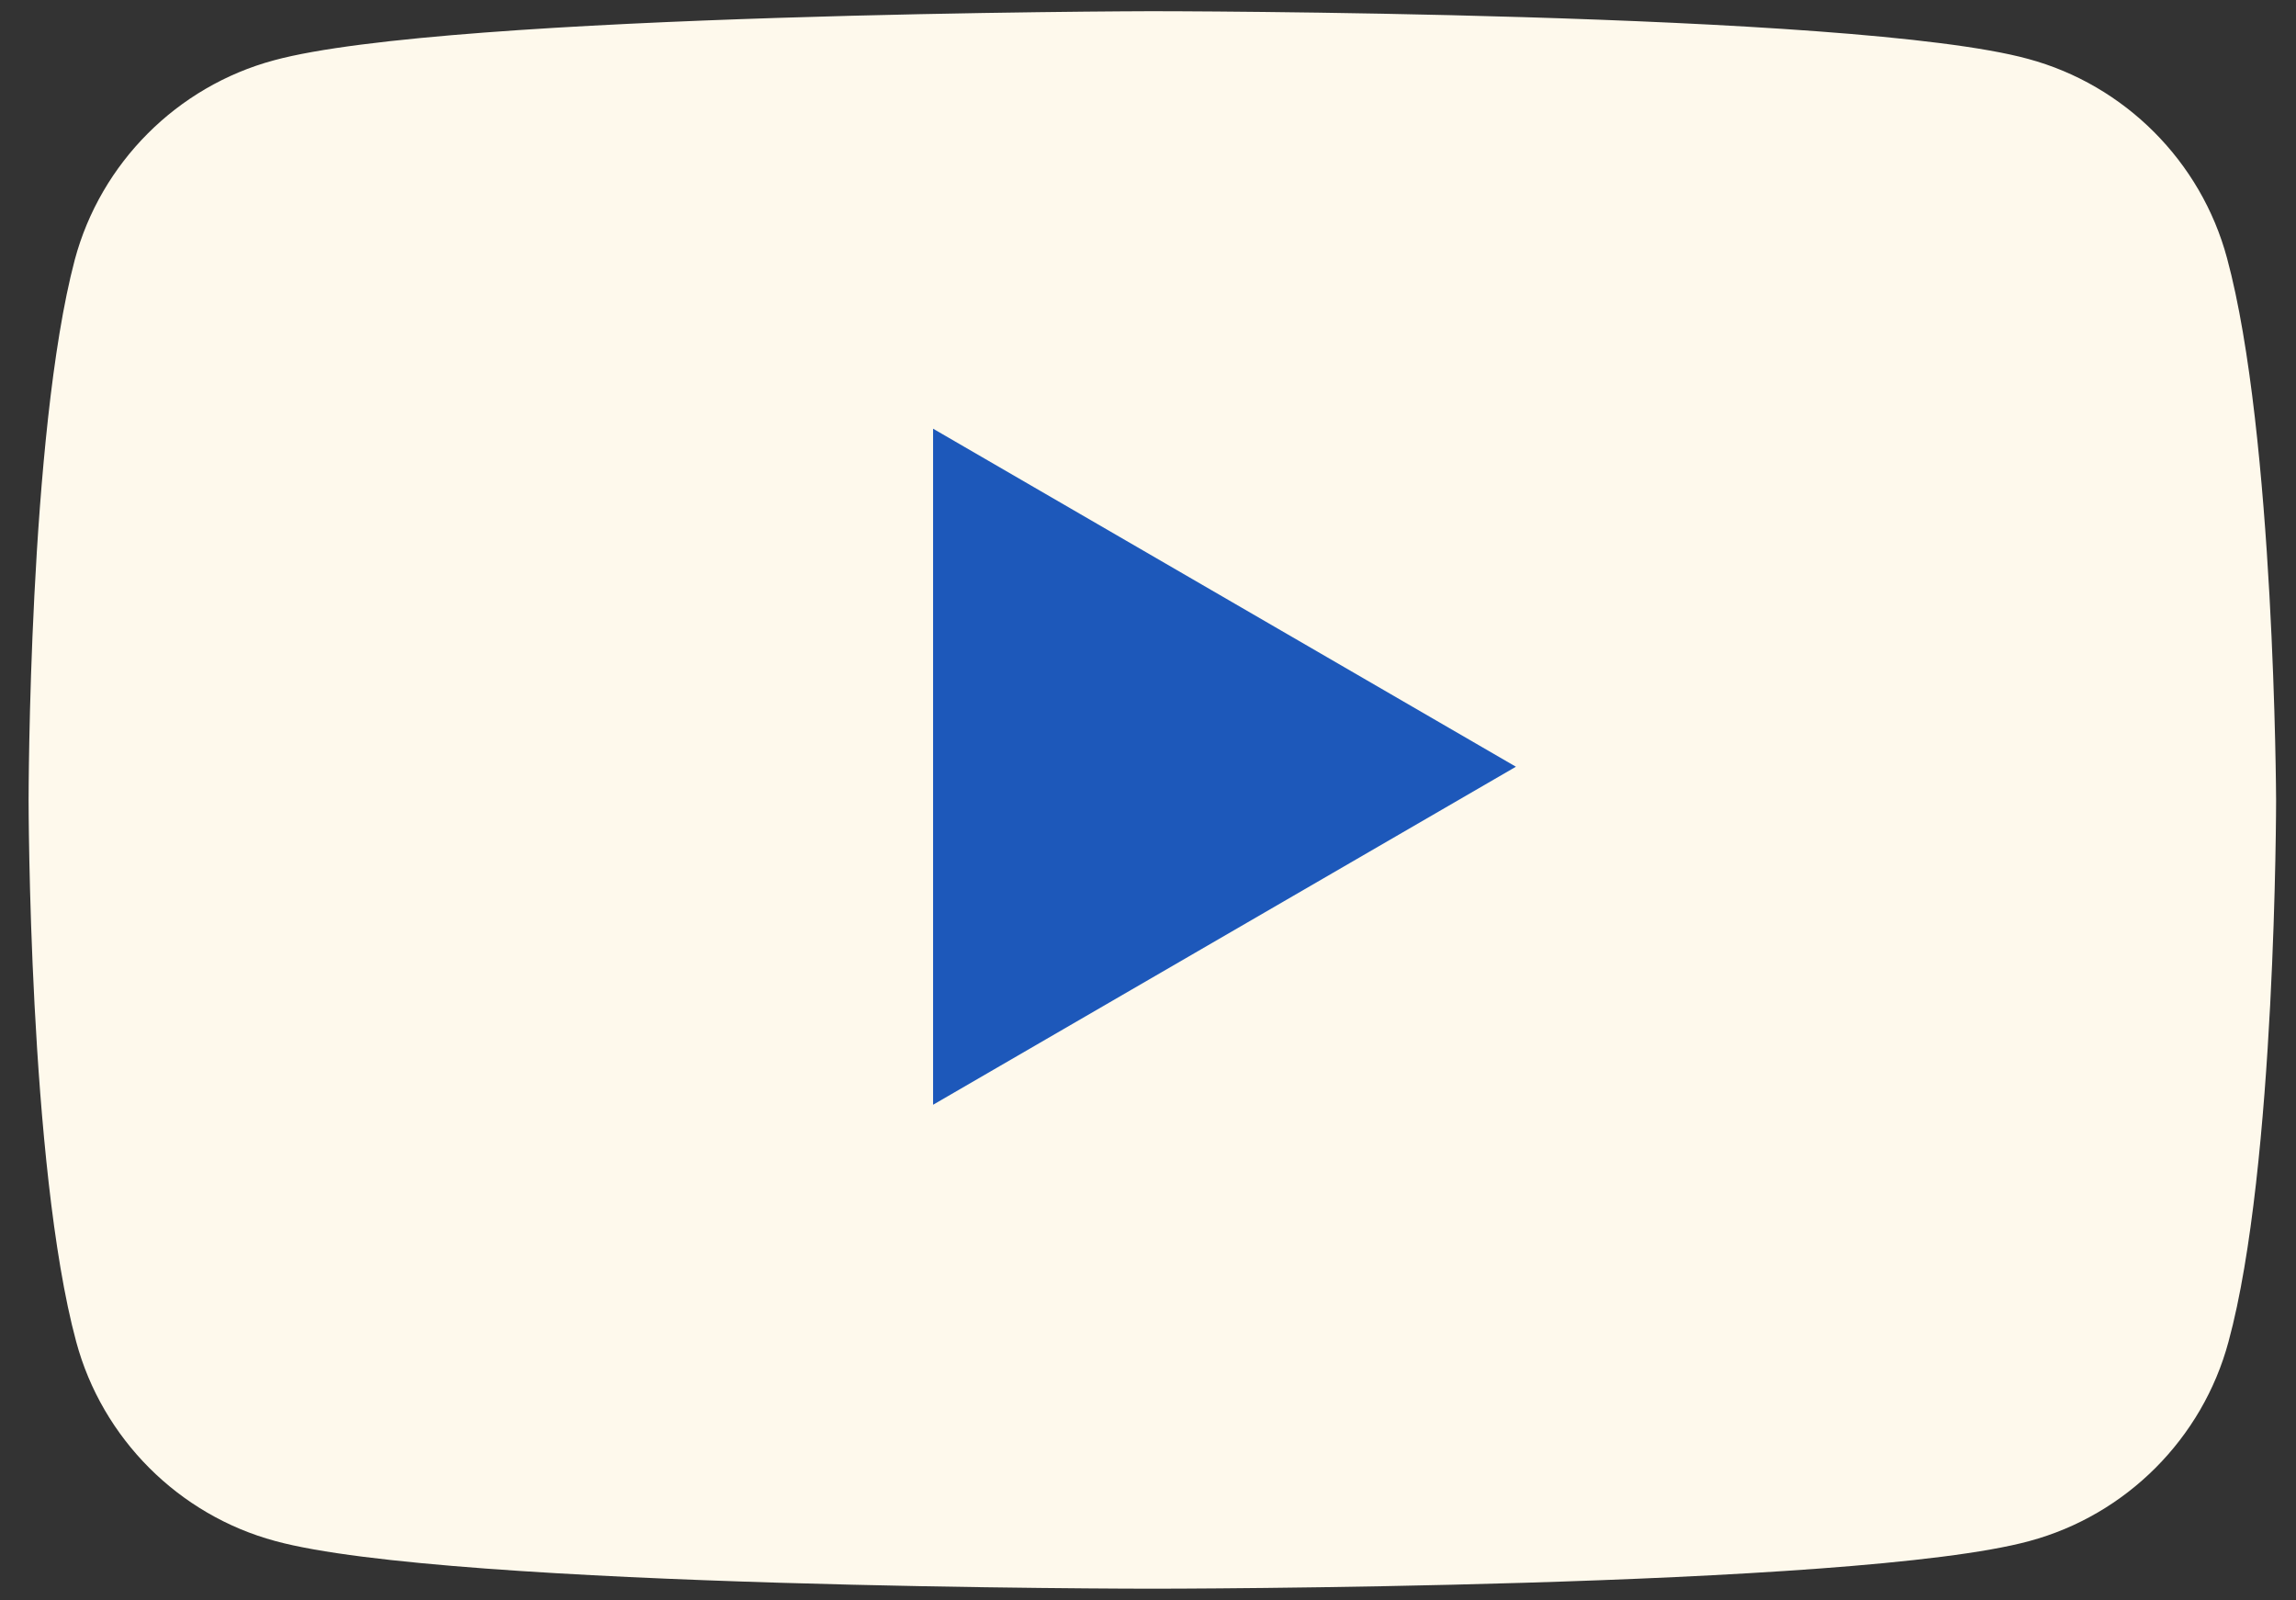 <svg width="33" height="23" viewBox="0 0 33 23" fill="none" xmlns="http://www.w3.org/2000/svg">
<rect x="0" y="0" width="33" height="23" fill="#333333" stroke="none"/>
<path d="M32.009 3.711C31.636 2.32 30.537 1.22 29.148 0.846C26.639 0.161 16.542 0.161 16.542 0.161C16.542 0.161 6.445 0.182 3.936 0.867C2.547 1.241 1.448 2.341 1.075 3.732C0.411 6.244 0.411 11.497 0.411 11.497C0.411 11.497 0.411 16.749 1.095 19.282C1.469 20.673 2.568 21.773 3.957 22.147C6.465 22.832 16.563 22.832 16.563 22.832C16.563 22.832 26.66 22.832 29.169 22.147C30.558 21.773 31.657 20.673 32.03 19.282C32.714 16.77 32.714 11.497 32.714 11.497C32.714 11.497 32.694 6.244 32.009 3.711Z" fill="#FEF9EC"/>
<path d="M13.411 15.877L21.788 11.019L13.411 6.161V15.877Z" fill="#1D58BA"/>
</svg>
